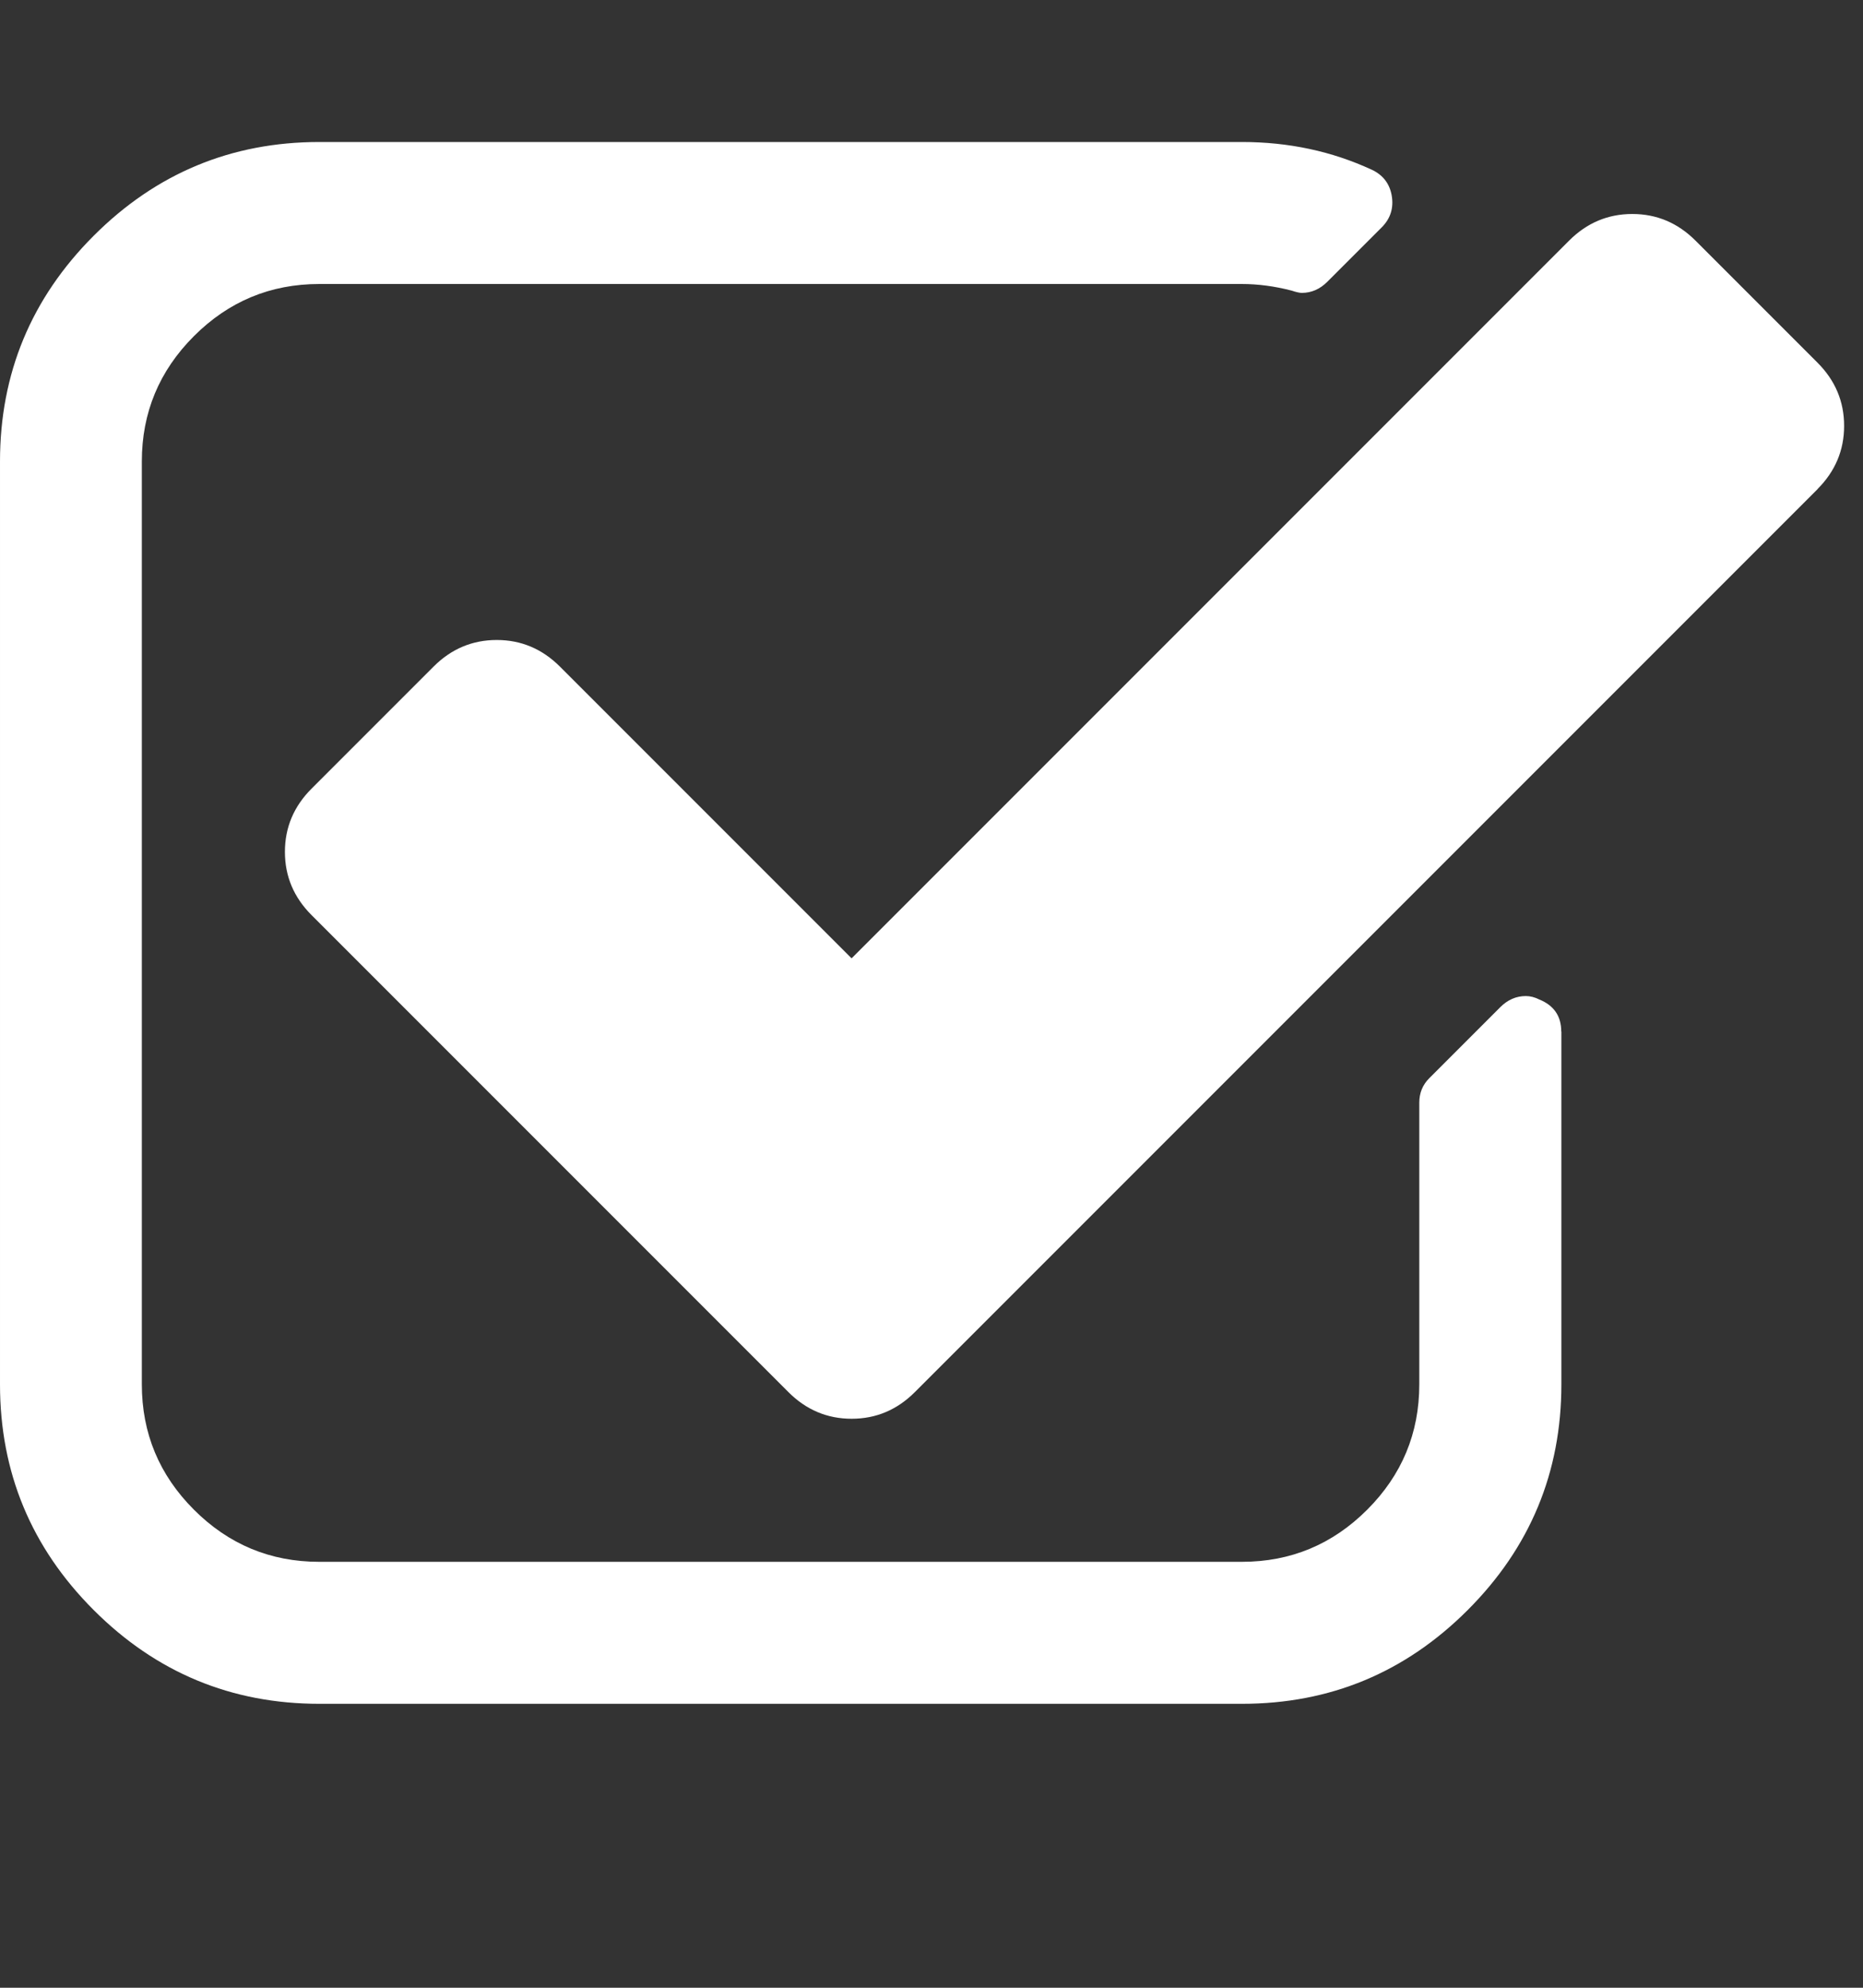 <?xml version="1.0" encoding="utf-8"?>
<!-- Generated by IcoMoon.io -->
<!DOCTYPE svg PUBLIC "-//W3C//DTD SVG 1.1//EN" "http://www.w3.org/Graphics/SVG/1.1/DTD/svg11.dtd">
<svg version="1.1" xmlns="http://www.w3.org/2000/svg" xmlns:xlink="http://www.w3.org/1999/xlink" width="30" height="32" viewBox="0 0 30 32">
<rect x="0" y="0" width="30" height="32" fill="#333333" stroke="none"/>
<g>
</g>
	<path d="M25.143 16.607v5.679q0 2.125-1.509 3.634t-3.634 1.509h-14.857q-2.125 0-3.634-1.509t-1.509-3.634v-14.857q0-2.125 1.509-3.634t3.634-1.509h14.857q1.125 0 2.089 0.446 0.268 0.125 0.321 0.411 0.054 0.304-0.161 0.518l-0.875 0.875q-0.179 0.179-0.411 0.179-0.054 0-0.161-0.036-0.411-0.107-0.804-0.107h-14.857q-1.179 0-2.018 0.839t-0.839 2.018v14.857q0 1.179 0.839 2.018t2.018 0.839h14.857q1.179 0 2.018-0.839t0.839-2.018v-4.536q0-0.232 0.161-0.393l1.143-1.143q0.179-0.179 0.411-0.179 0.107 0 0.214 0.054 0.357 0.143 0.357 0.518zM29.268 7.875l-14.536 14.536q-0.429 0.429-1.018 0.429t-1.018-0.429l-7.679-7.679q-0.429-0.429-0.429-1.018t0.429-1.018l1.964-1.964q0.429-0.429 1.018-0.429t1.018 0.429l4.696 4.696 11.554-11.554q0.429-0.429 1.018-0.429t1.018 0.429l1.964 1.964q0.429 0.429 0.429 1.018t-0.429 1.018z" fill="#ffffff" />
</svg>
